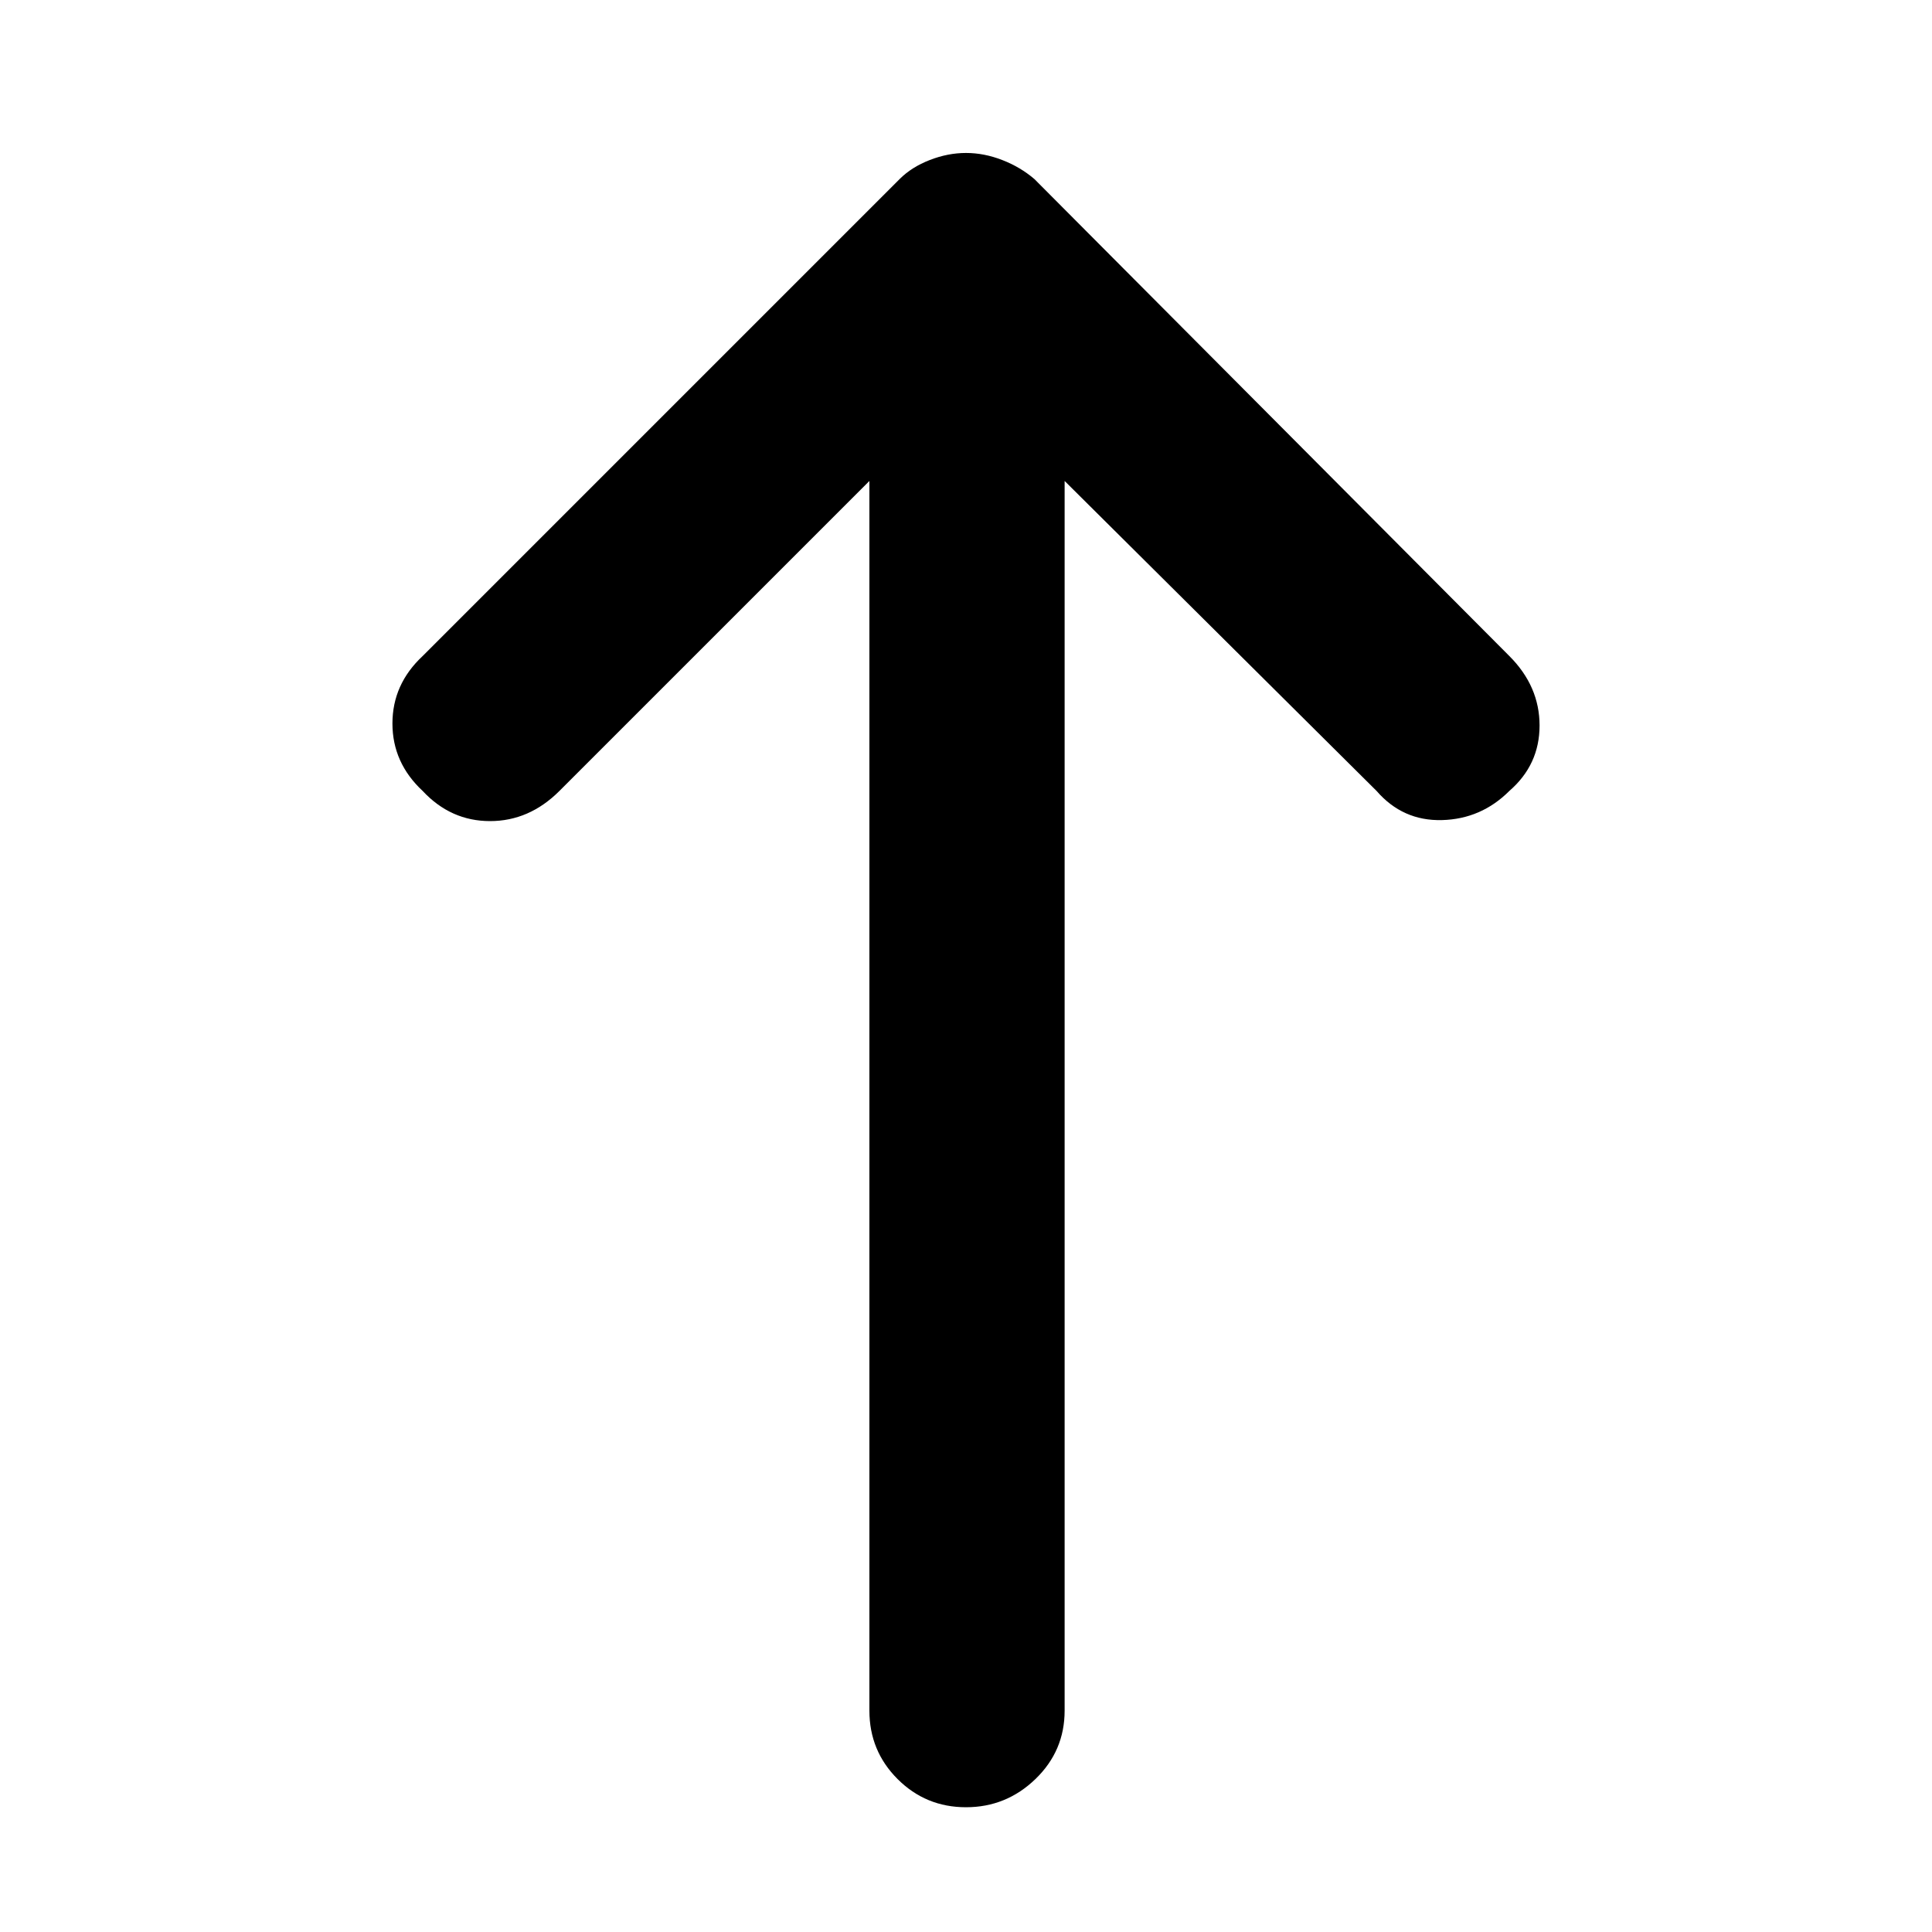 <svg xmlns="http://www.w3.org/2000/svg" height="40" width="40"><path d="M20 37.417Q19.167 37.417 18.583 36.833Q18 36.25 18 35.417V9.958L11.583 16.375Q10.958 17 10.146 17Q9.333 17 8.75 16.375Q8.125 15.792 8.125 14.979Q8.125 14.167 8.75 13.583L18.625 3.708Q18.875 3.458 19.25 3.313Q19.625 3.167 20 3.167Q20.375 3.167 20.75 3.313Q21.125 3.458 21.417 3.708L31.25 13.583Q31.875 14.208 31.875 15.021Q31.875 15.833 31.25 16.375Q30.667 16.958 29.854 16.979Q29.042 17 28.5 16.375L22.042 9.958V35.417Q22.042 36.25 21.438 36.833Q20.833 37.417 20 37.417Z"/></svg>